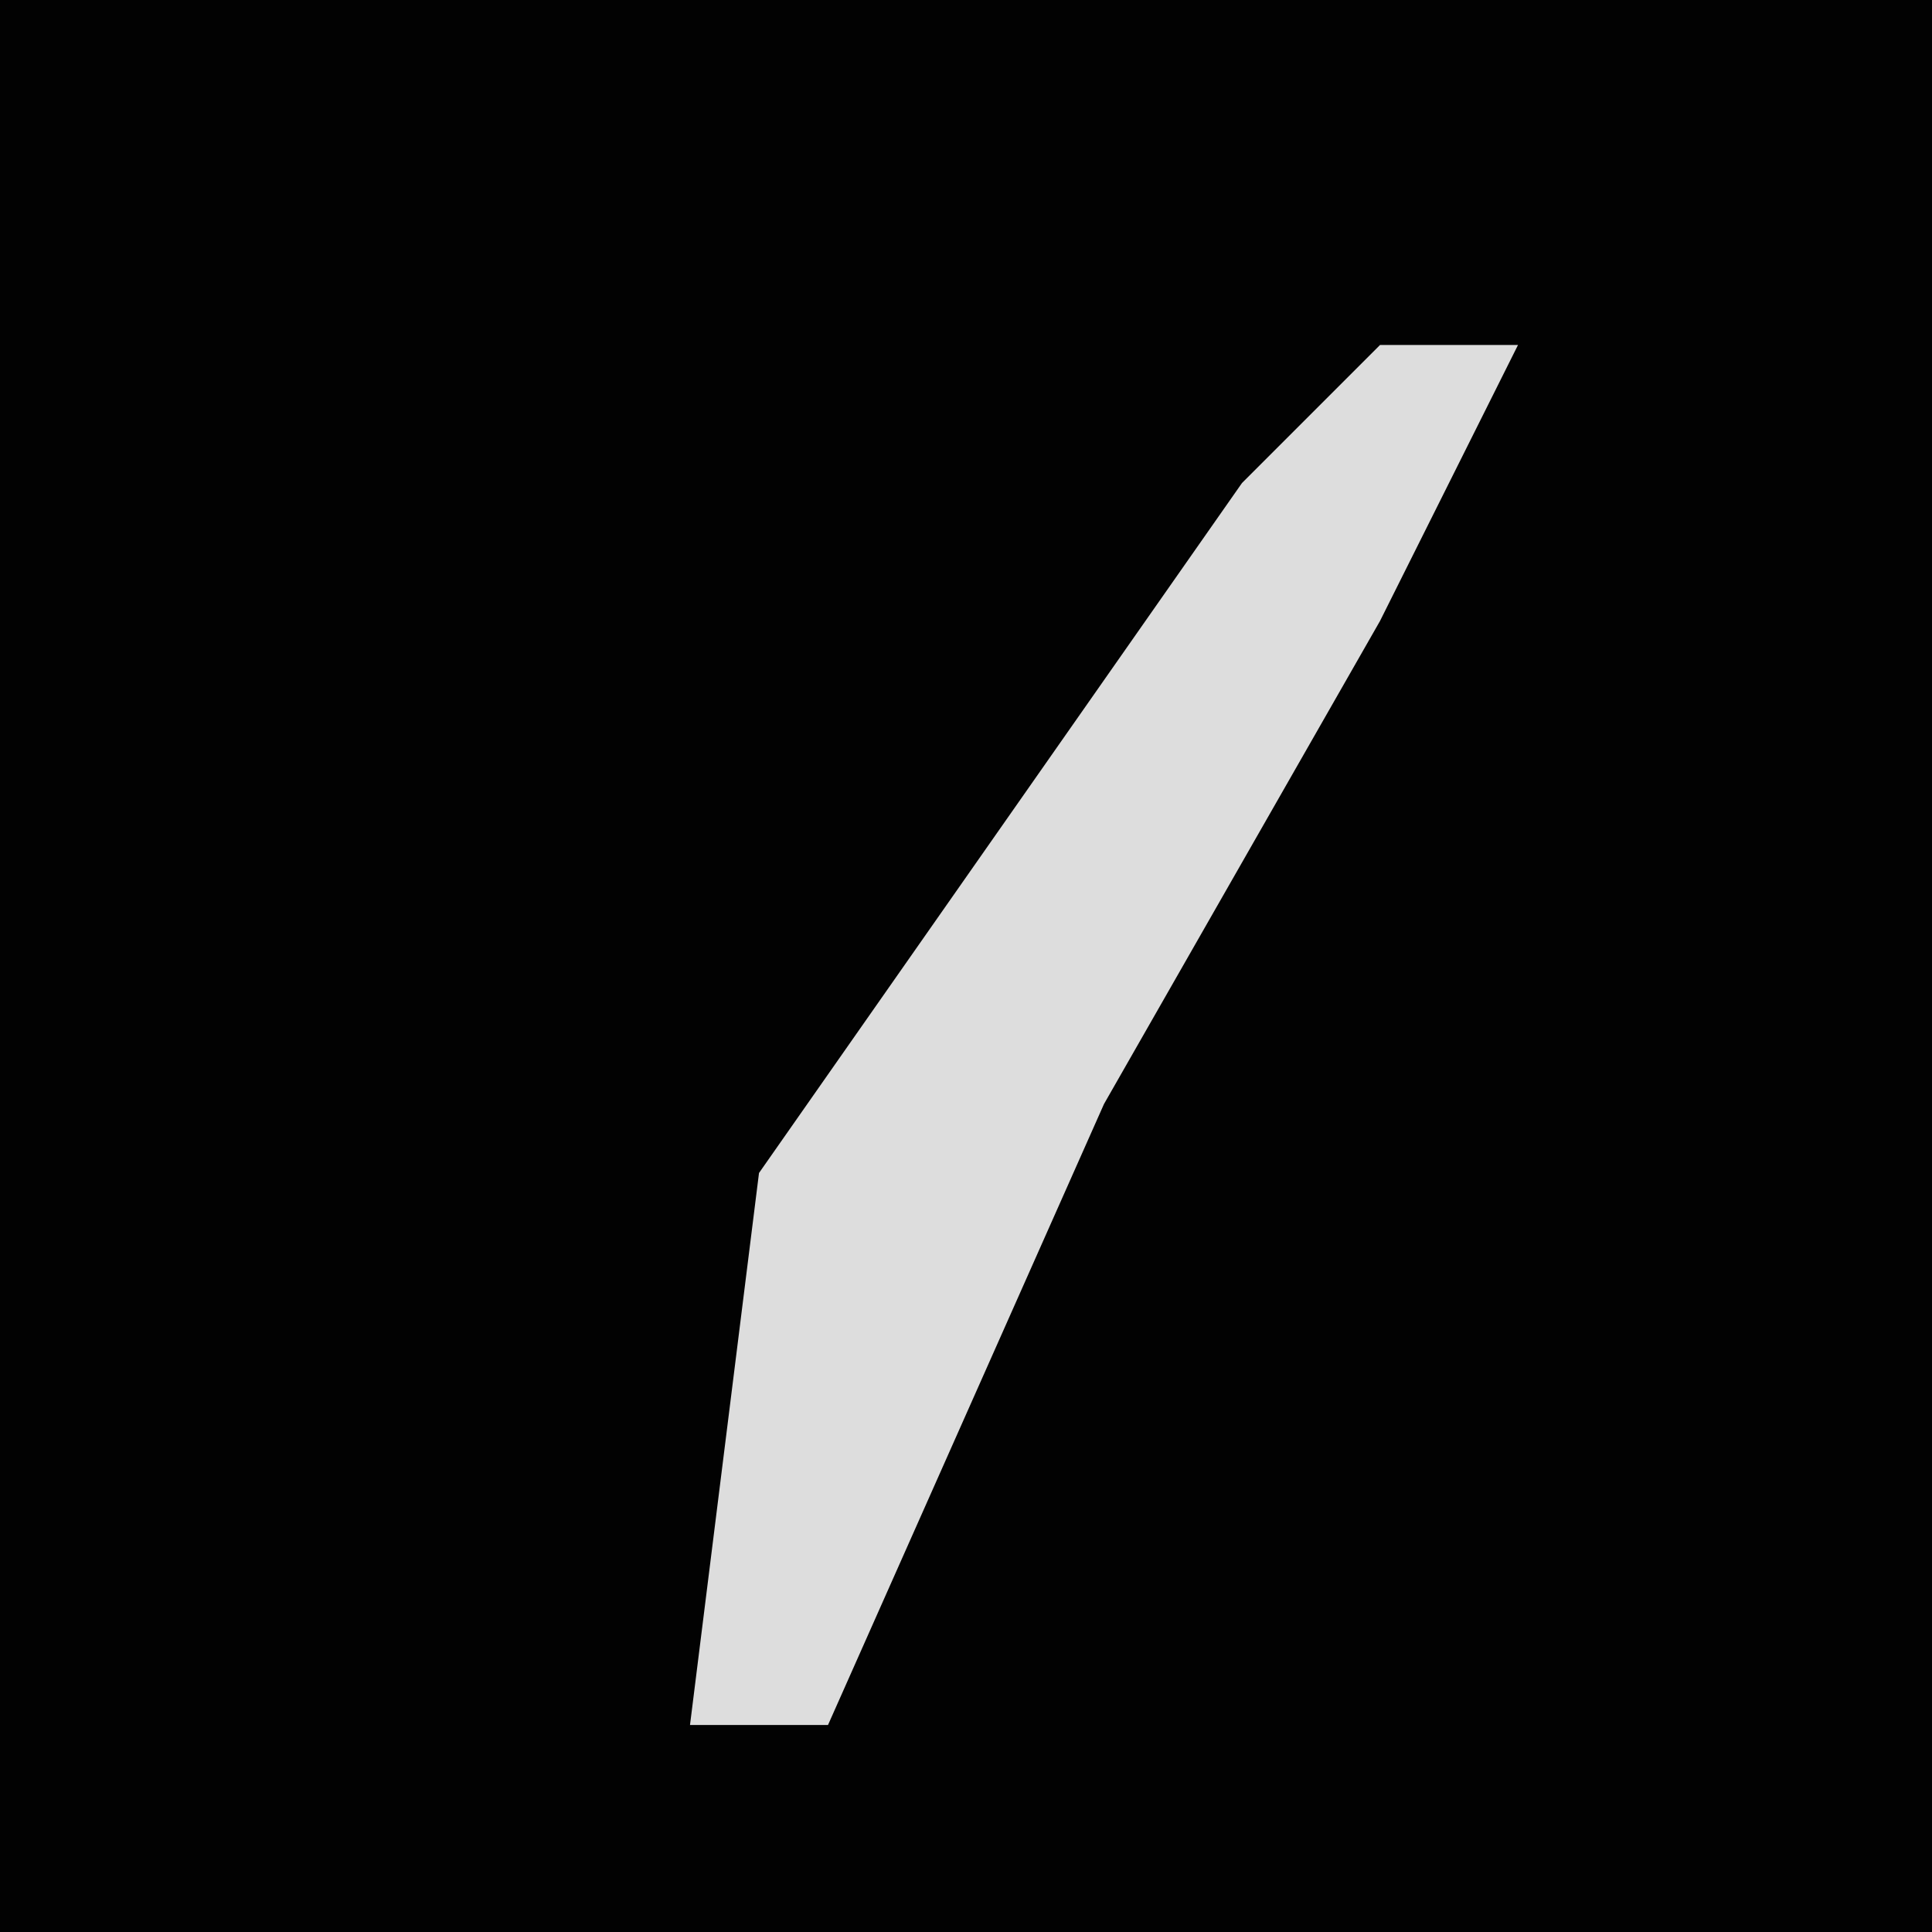 <?xml version="1.0" encoding="UTF-8"?>
<svg version="1.1" xmlns="http://www.w3.org/2000/svg" width="28" height="28">
<path d="M0,0 L28,0 L28,28 L0,28 Z " fill="#020202" transform="translate(0,0)"/>
<path d="M0,0 L2,0 L0,4 L-4,11 L-8,20 L-10,20 L-9,12 L-2,2 Z " fill="#DDDDDD" transform="translate(20,5)"/>
</svg>
